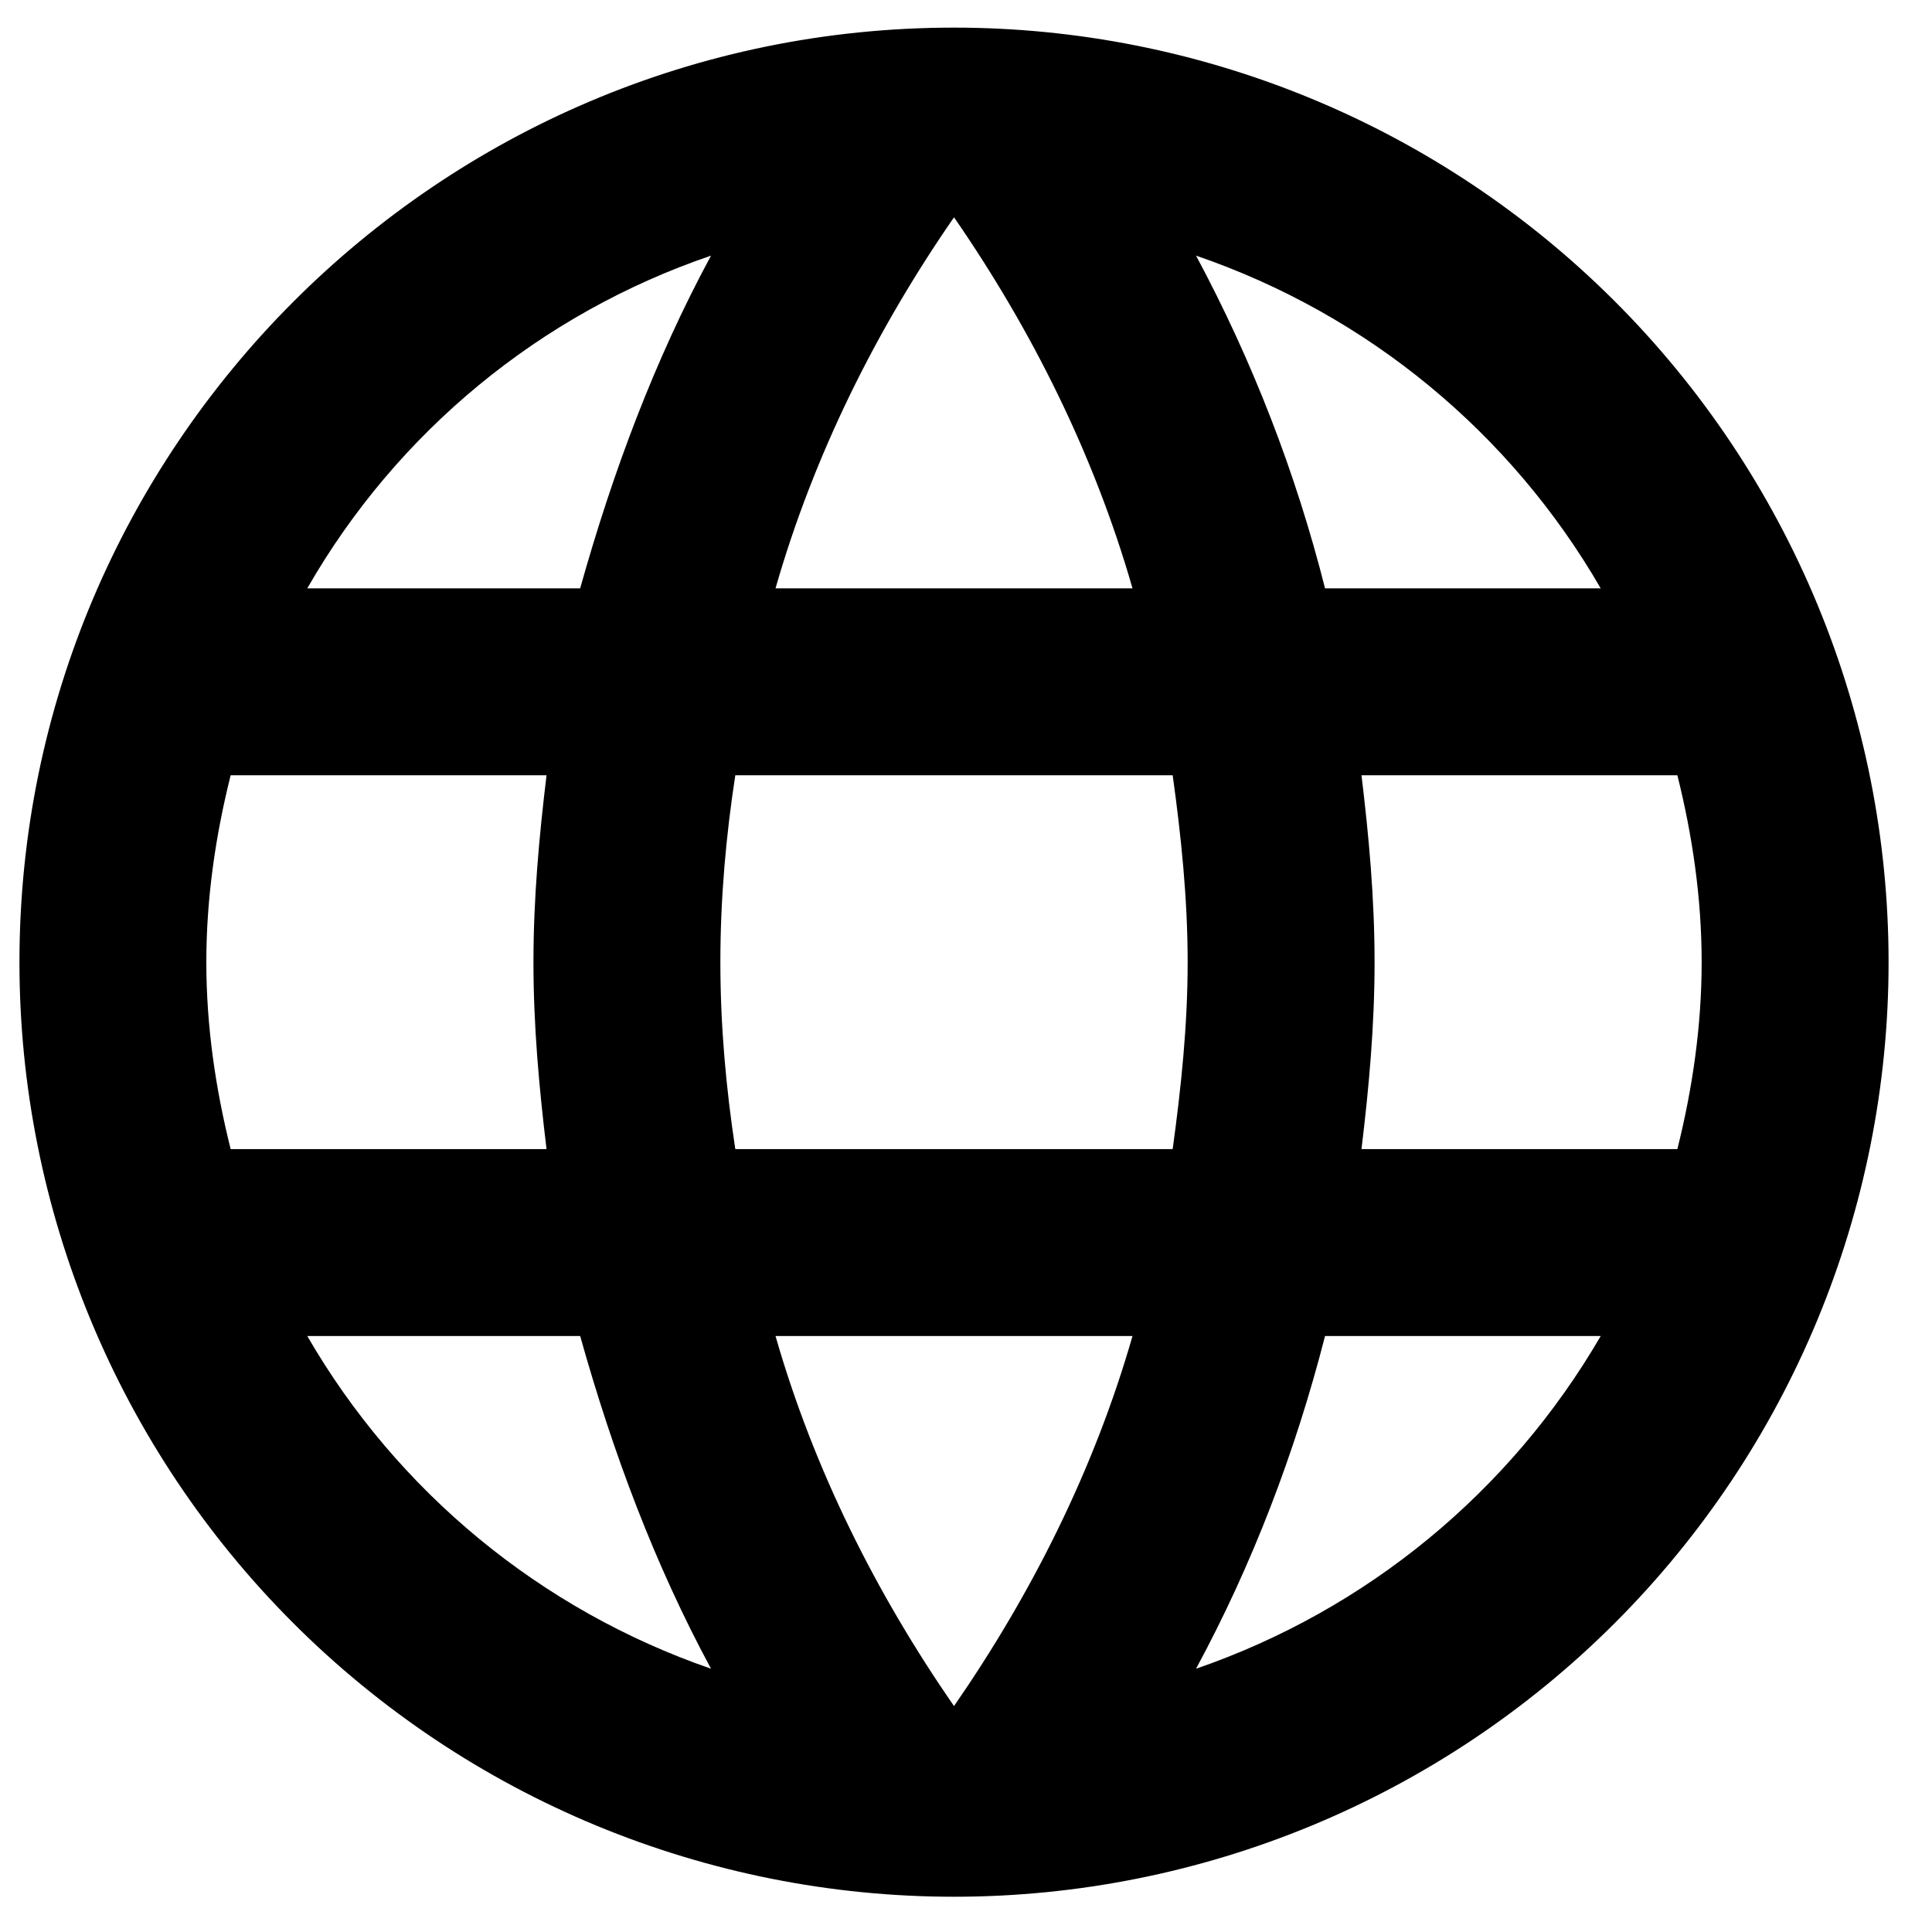 <svg width="44" height="44" viewBox="0 0 44 44" fill="none" xmlns="http://www.w3.org/2000/svg">
<path d="M31.007 26.17C31.177 24.765 31.305 23.36 31.305 21.913C31.305 20.465 31.177 19.061 31.007 17.656H38.201C38.541 19.018 38.754 20.444 38.754 21.913C38.754 23.381 38.541 24.808 38.201 26.17H31.007ZM27.239 38.004C28.516 35.641 29.495 33.087 30.177 30.427H36.455C34.393 33.977 31.122 36.667 27.239 38.004ZM26.707 26.17H16.746C16.533 24.765 16.406 23.36 16.406 21.913C16.406 20.465 16.533 19.04 16.746 17.656H26.707C26.899 19.04 27.048 20.465 27.048 21.913C27.048 23.36 26.899 24.765 26.707 26.17ZM21.727 38.855C19.96 36.301 18.534 33.47 17.662 30.427H25.792C24.919 33.47 23.493 36.301 21.727 38.855ZM13.213 13.399H6.998C9.039 9.839 12.308 7.145 16.193 5.822C14.916 8.185 13.958 10.739 13.213 13.399ZM6.998 30.427H13.213C13.958 33.087 14.916 35.641 16.193 38.004C12.316 36.666 9.052 33.976 6.998 30.427ZM5.253 26.17C4.912 24.808 4.699 23.381 4.699 21.913C4.699 20.444 4.912 19.018 5.253 17.656H12.447C12.277 19.061 12.149 20.465 12.149 21.913C12.149 23.36 12.277 24.765 12.447 26.17H5.253ZM21.727 4.949C23.493 7.503 24.919 10.355 25.792 13.399H17.662C18.534 10.355 19.96 7.503 21.727 4.949ZM36.455 13.399H30.177C29.51 10.763 28.524 8.218 27.239 5.822C31.156 7.163 34.412 9.866 36.455 13.399ZM21.727 0.629C9.957 0.629 0.443 10.207 0.443 21.913C0.443 27.558 2.685 32.971 6.677 36.963C8.653 38.939 10.999 40.507 13.582 41.577C16.164 42.646 18.932 43.197 21.727 43.197C27.372 43.197 32.785 40.955 36.777 36.963C40.769 32.971 43.011 27.558 43.011 21.913C43.011 19.118 42.46 16.35 41.391 13.768C40.321 11.185 38.753 8.839 36.777 6.863C34.8 4.886 32.454 3.318 29.872 2.249C27.29 1.179 24.522 0.629 21.727 0.629Z" fill="black"/>
</svg>
